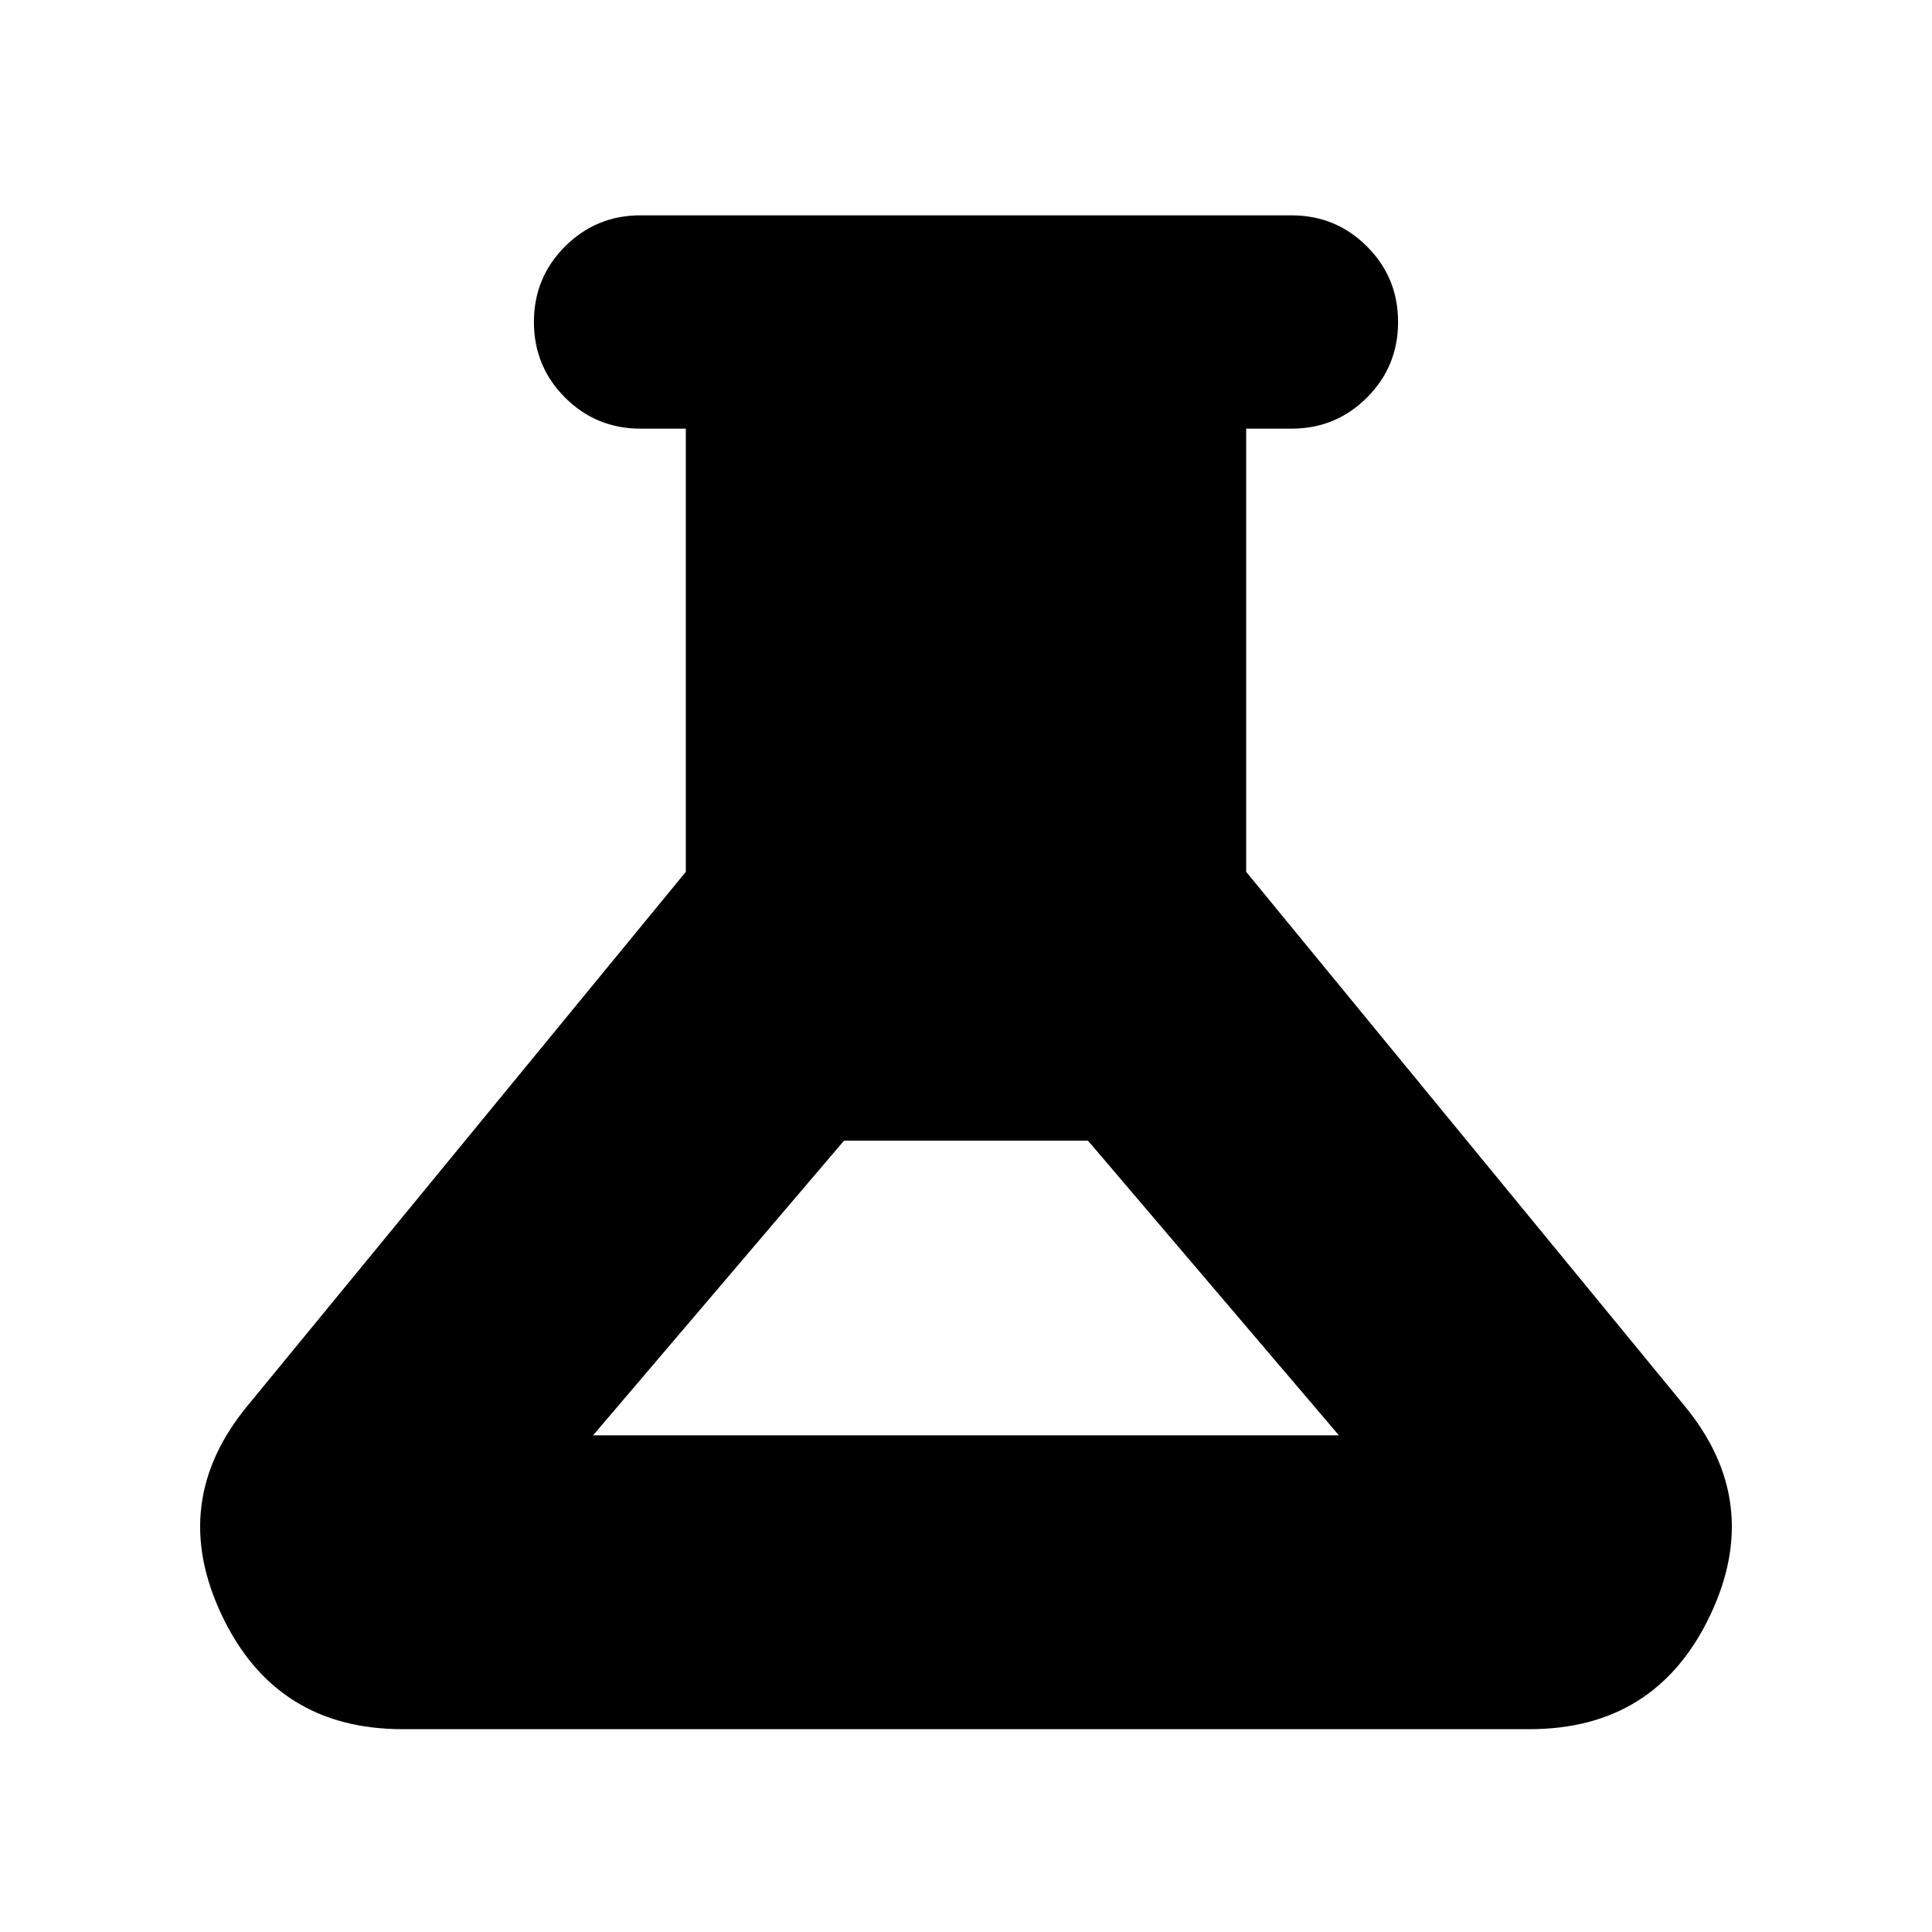 <svg xmlns="http://www.w3.org/2000/svg" height="24" viewBox="0 -960 960 960" width="24"><path d="M200-100.782q-62.87 0-89.74-56.522-26.87-56.522 13.044-104.566l217.478-264.913v-220.216h-22.478q-22.087 0-37.544-15.457-15.456-15.457-15.456-37.544 0-22.087 15.456-37.544 15.457-15.457 37.544-15.457h323.392q22.087 0 37.544 15.457 15.456 15.457 15.456 37.544 0 22.087-15.456 37.544-15.457 15.457-37.544 15.457h-22.478v220.216L836.696-261.87q39.914 48.044 13.044 104.566-26.87 56.522-89.74 56.522H200Zm94.696-146.001h370.608L540.609-393.217H419.391L294.696-246.783Z"/></svg>